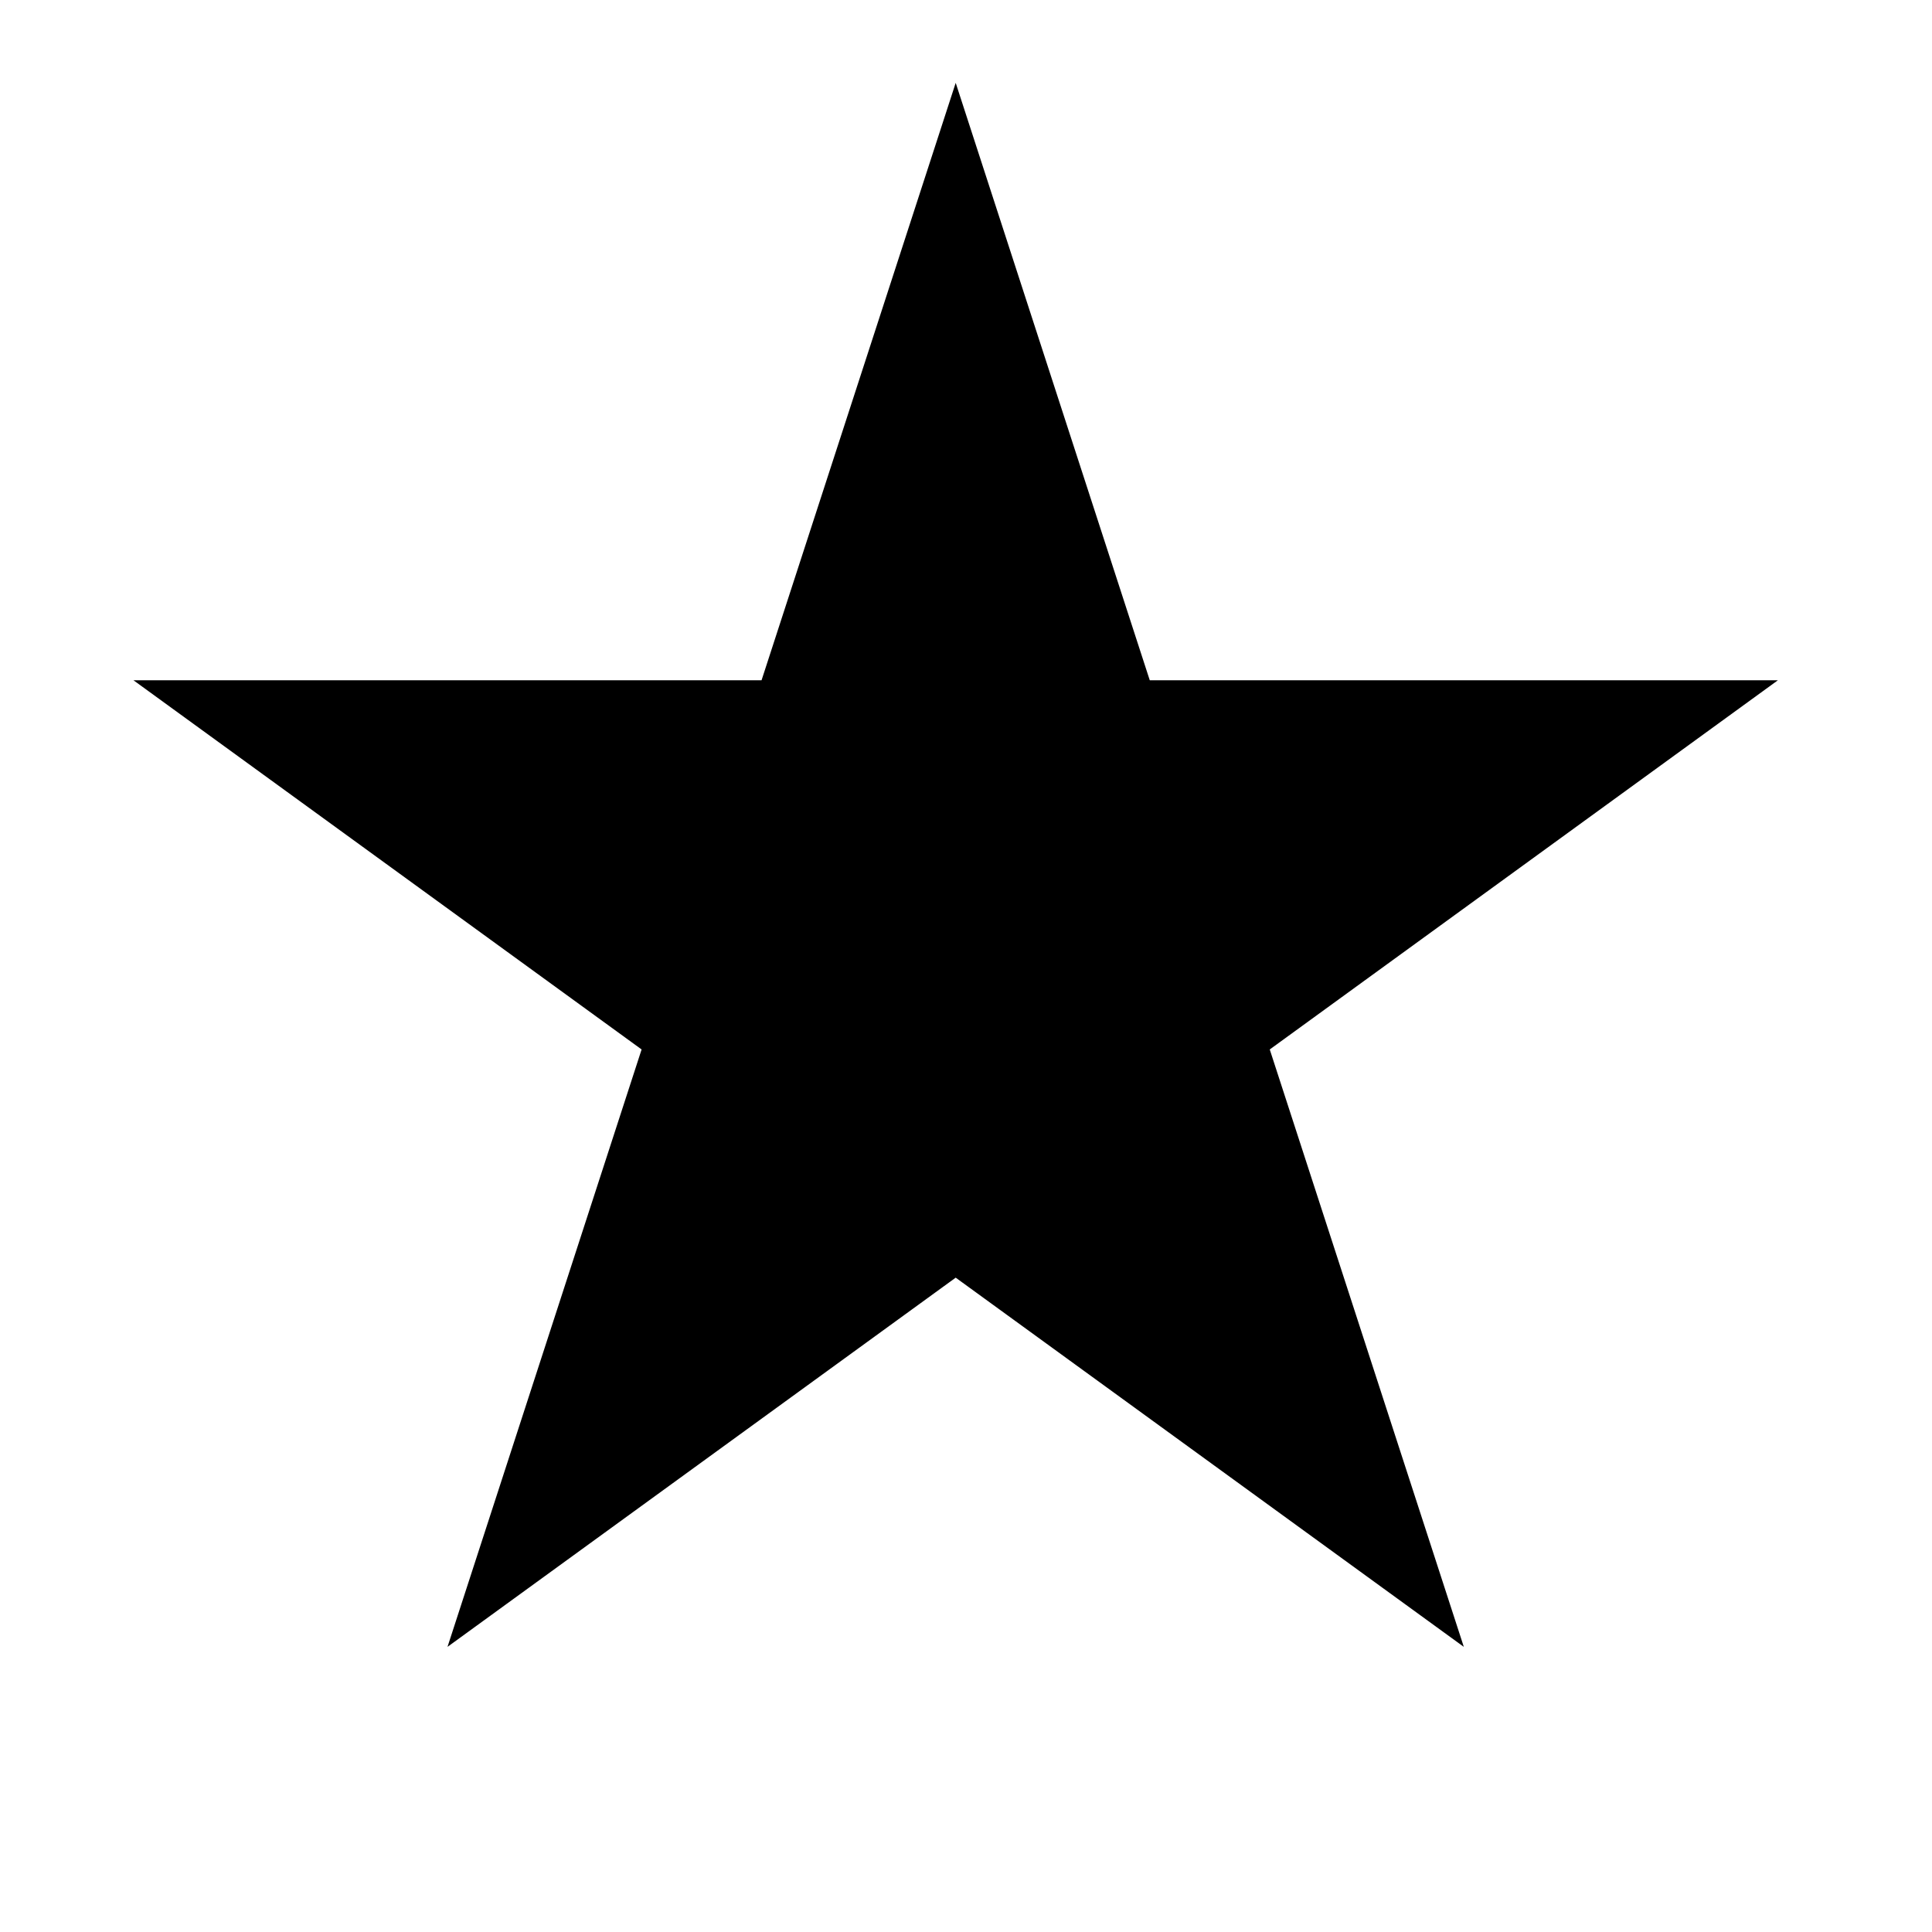 <?xml version="1.0" encoding="iso-8859-1"?>
<!-- Generator: Adobe Illustrator 16.0.0, SVG Export Plug-In . SVG Version: 6.00 Build 0)  -->
<!DOCTYPE svg PUBLIC "-//W3C//DTD SVG 1.1//EN" "http://www.w3.org/Graphics/SVG/1.1/DTD/svg11.dtd">
<svg version="1.1" id="Capa_1" xmlns="http://www.w3.org/2000/svg" xmlns:xlink="http://www.w3.org/1999/xlink" x="0px" y="0px"
	 width="48.384px" height="48.384px" viewBox="0 0 48.384 48.384" style="enable-background:new 0 0 48.384 48.384;"
	 xml:space="preserve">
<g>
	<!-- <path d="M44.384,24.18c-0.002,0.561-0.021,1.117-0.062,1.674c-0.02,0.276-0.047,0.552-0.076,0.826
		c-0.016,0.137-0.032,0.272-0.051,0.409c0.08-0.614-0.008,0.021-0.026,0.146c-0.177,1.111-0.449,2.207-0.794,3.277
		c-0.162,0.508-0.35,1.008-0.549,1.502c-0.176,0.436,0.182-0.42-0.004,0.01c-0.053,0.121-0.106,0.242-0.162,0.362
		c-0.127,0.281-0.262,0.558-0.401,0.833c-0.492,0.979-1.066,1.913-1.697,2.807c-0.152,0.216-0.311,0.426-0.469,0.634
		c0.366-0.48-0.165,0.194-0.259,0.311c-0.361,0.437-0.742,0.854-1.137,1.262c-0.362,0.377-0.741,0.736-1.131,1.086
		c-0.193,0.177-0.393,0.346-0.594,0.514c-0.101,0.084-0.201,0.166-0.304,0.249c-0.067,0.055-0.137,0.106-0.205,0.162
		c0.232-0.181,0.267-0.203,0.095-0.073c-0.869,0.663-1.795,1.253-2.751,1.78c-0.464,0.254-0.938,0.487-1.415,0.709
		c-0.121,0.055-0.242,0.106-0.363,0.159c-0.428,0.188,0.422-0.172-0.012,0.007c-0.285,0.116-0.576,0.227-0.869,0.332
		c-1.055,0.382-2.141,0.673-3.238,0.89c-0.268,0.054-0.535,0.099-0.805,0.142c-0.115,0.02-0.595,0.084-0.012,0.006
		c-0.137,0.021-0.273,0.035-0.408,0.052c-0.6,0.067-1.199,0.106-1.801,0.129c-1.161,0.039-2.324-0.021-3.477-0.161
		c-0.481-0.061,0.467,0.066-0.012-0.003c-0.135-0.021-0.27-0.042-0.404-0.064c-0.268-0.045-0.535-0.098-0.802-0.149
		c-0.572-0.117-1.14-0.263-1.701-0.424c-0.514-0.147-1.02-0.319-1.522-0.505c-0.249-0.092-0.496-0.189-0.742-0.293
		c0.525,0.218,0.094,0.039-0.009-0.006c-0.162-0.071-0.322-0.146-0.481-0.221c-0.993-0.465-1.947-1.013-2.86-1.618
		c-0.219-0.146-0.433-0.296-0.646-0.448c-0.12-0.086-0.804-0.607-0.327-0.236c-0.447-0.35-0.877-0.719-1.296-1.1
		c-0.805-0.732-1.549-1.53-2.238-2.375c-0.083-0.102-0.164-0.203-0.245-0.307c0.347,0.438,0.061,0.078-0.006-0.011
		c-0.157-0.209-0.31-0.424-0.459-0.639c-0.325-0.467-0.629-0.946-0.918-1.438c-0.268-0.454-0.515-0.92-0.749-1.394
		c-0.118-0.234-0.23-0.476-0.339-0.717c-0.055-0.121-0.108-0.242-0.159-0.363c0.237,0.551-0.006-0.023-0.051-0.137
		c-0.411-1.037-0.734-2.108-0.984-3.197c-0.121-0.529-0.219-1.065-0.301-1.604c-0.073-0.479,0.059,0.47-0.003-0.012
		c-0.018-0.137-0.032-0.272-0.048-0.41c-0.034-0.319-0.06-0.645-0.081-0.965c-0.075-1.162-0.051-2.33,0.054-3.488
		c0.025-0.274,0.058-0.548,0.093-0.821c-0.081,0.629,0.047-0.262,0.073-0.414c0.099-0.579,0.227-1.151,0.372-1.72
		c0.133-0.52,0.289-1.033,0.46-1.542c0.084-0.253,0.176-0.503,0.269-0.753c0.047-0.125,0.096-0.248,0.145-0.372
		c0.033-0.082,0.066-0.164,0.101-0.246c-0.116,0.273-0.132,0.312-0.046,0.111c0.436-1.008,0.955-1.979,1.535-2.912
		c0.276-0.445,0.573-0.878,0.881-1.302c0.077-0.106,0.155-0.21,0.234-0.315c0.277-0.37-0.278,0.354,0.008-0.009
		c0.188-0.24,0.385-0.473,0.583-0.705c0.71-0.826,1.486-1.594,2.308-2.308c0.197-0.172,0.399-0.338,0.603-0.502
		c0.086-0.07,0.451-0.354,0.007-0.011c0.104-0.08,0.209-0.158,0.313-0.235c0.456-0.34,0.928-0.656,1.408-0.959
		c0.929-0.586,1.906-1.095,2.912-1.535c0.429-0.188-0.423,0.174,0.011-0.004c0.123-0.051,0.247-0.1,0.37-0.147
		c0.249-0.097,0.499-0.187,0.751-0.273c0.549-0.191,1.106-0.355,1.668-0.504c0.524-0.137,1.054-0.25,1.586-0.349
		c0.268-0.049,0.538-0.092,0.809-0.131c-0.582,0.085-0.104,0.014,0.013,0c0.183-0.023,0.365-0.04,0.548-0.058
		c1.159-0.112,2.327-0.123,3.488-0.055c0.276,0.017,0.553,0.04,0.829,0.067c0.152,0.015,1.051,0.133,0.423,0.044
		c0.584,0.082,1.164,0.193,1.739,0.321c1.09,0.242,2.158,0.579,3.197,0.983c0.125,0.048,0.246,0.1,0.368,0.149
		c-0.524-0.216-0.094-0.039,0.011,0.007c0.242,0.106,0.481,0.219,0.721,0.334c0.514,0.249,1.017,0.521,1.51,0.808
		c0.453,0.265,0.896,0.549,1.329,0.844c0.217,0.147,0.429,0.3,0.643,0.456c0.104,0.076,0.209,0.156,0.312,0.235
		c-0.471-0.356,0.017,0.019,0.107,0.092c0.848,0.686,1.637,1.438,2.375,2.239c0.354,0.384,0.69,0.784,1.018,1.193
		c0.287,0.36-0.271-0.359,0.008,0.009c0.079,0.104,0.157,0.21,0.234,0.315c0.181,0.247,0.354,0.498,0.523,0.752
		c0.611,0.909,1.147,1.87,1.618,2.859c0.113,0.239,0.222,0.481,0.325,0.725c-0.242-0.562,0.093,0.245,0.146,0.384
		c0.207,0.541,0.389,1.091,0.551,1.646c0.152,0.518,0.281,1.041,0.396,1.568c0.06,0.266,0.107,0.533,0.155,0.8
		c0.024,0.134,0.046,0.27,0.067,0.404c0.014,0.09,0.025,0.18,0.039,0.271c-0.039-0.306-0.046-0.347-0.018-0.124
		C44.33,22.324,44.381,23.252,44.384,24.18c0.003,1.09,0.907,2,2,2c1.088,0,2.003-0.91,2-2c-0.016-4.758-1.416-9.484-4.073-13.436
		c-2.578-3.836-6.244-6.951-10.507-8.761c-4.612-1.961-9.624-2.472-14.544-1.5C14.69,1.386,10.421,3.755,7.117,7.02
		c-6.831,6.752-9.04,17.421-5.332,26.303c1.854,4.438,4.892,8.178,8.853,10.909c3.909,2.694,8.669,4.104,13.403,4.146
		c9.496,0.088,18.518-5.73,22.284-14.458c1.334-3.088,2.047-6.373,2.058-9.743c0.003-1.09-0.912-2-2-2
		C45.291,22.179,44.387,23.088,44.384,24.18z"/> -->
	<polygon points="23.934,2.075 28.794,17.036 44.525,17.036 31.799,26.282 36.659,41.243 23.934,31.997 11.207,41.243 
		16.068,26.282 3.342,17.036 19.072,17.036 	"/>
</g>
<g>
</g>
<g>
</g>
<g>
</g>
<g>
</g>
<g>
</g>
<g>
</g>
<g>
</g>
<g>
</g>
<g>
</g>
<g>
</g>
<g>
</g>
<g>
</g>
<g>
</g>
<g>
</g>
<g>
</g>
</svg>
